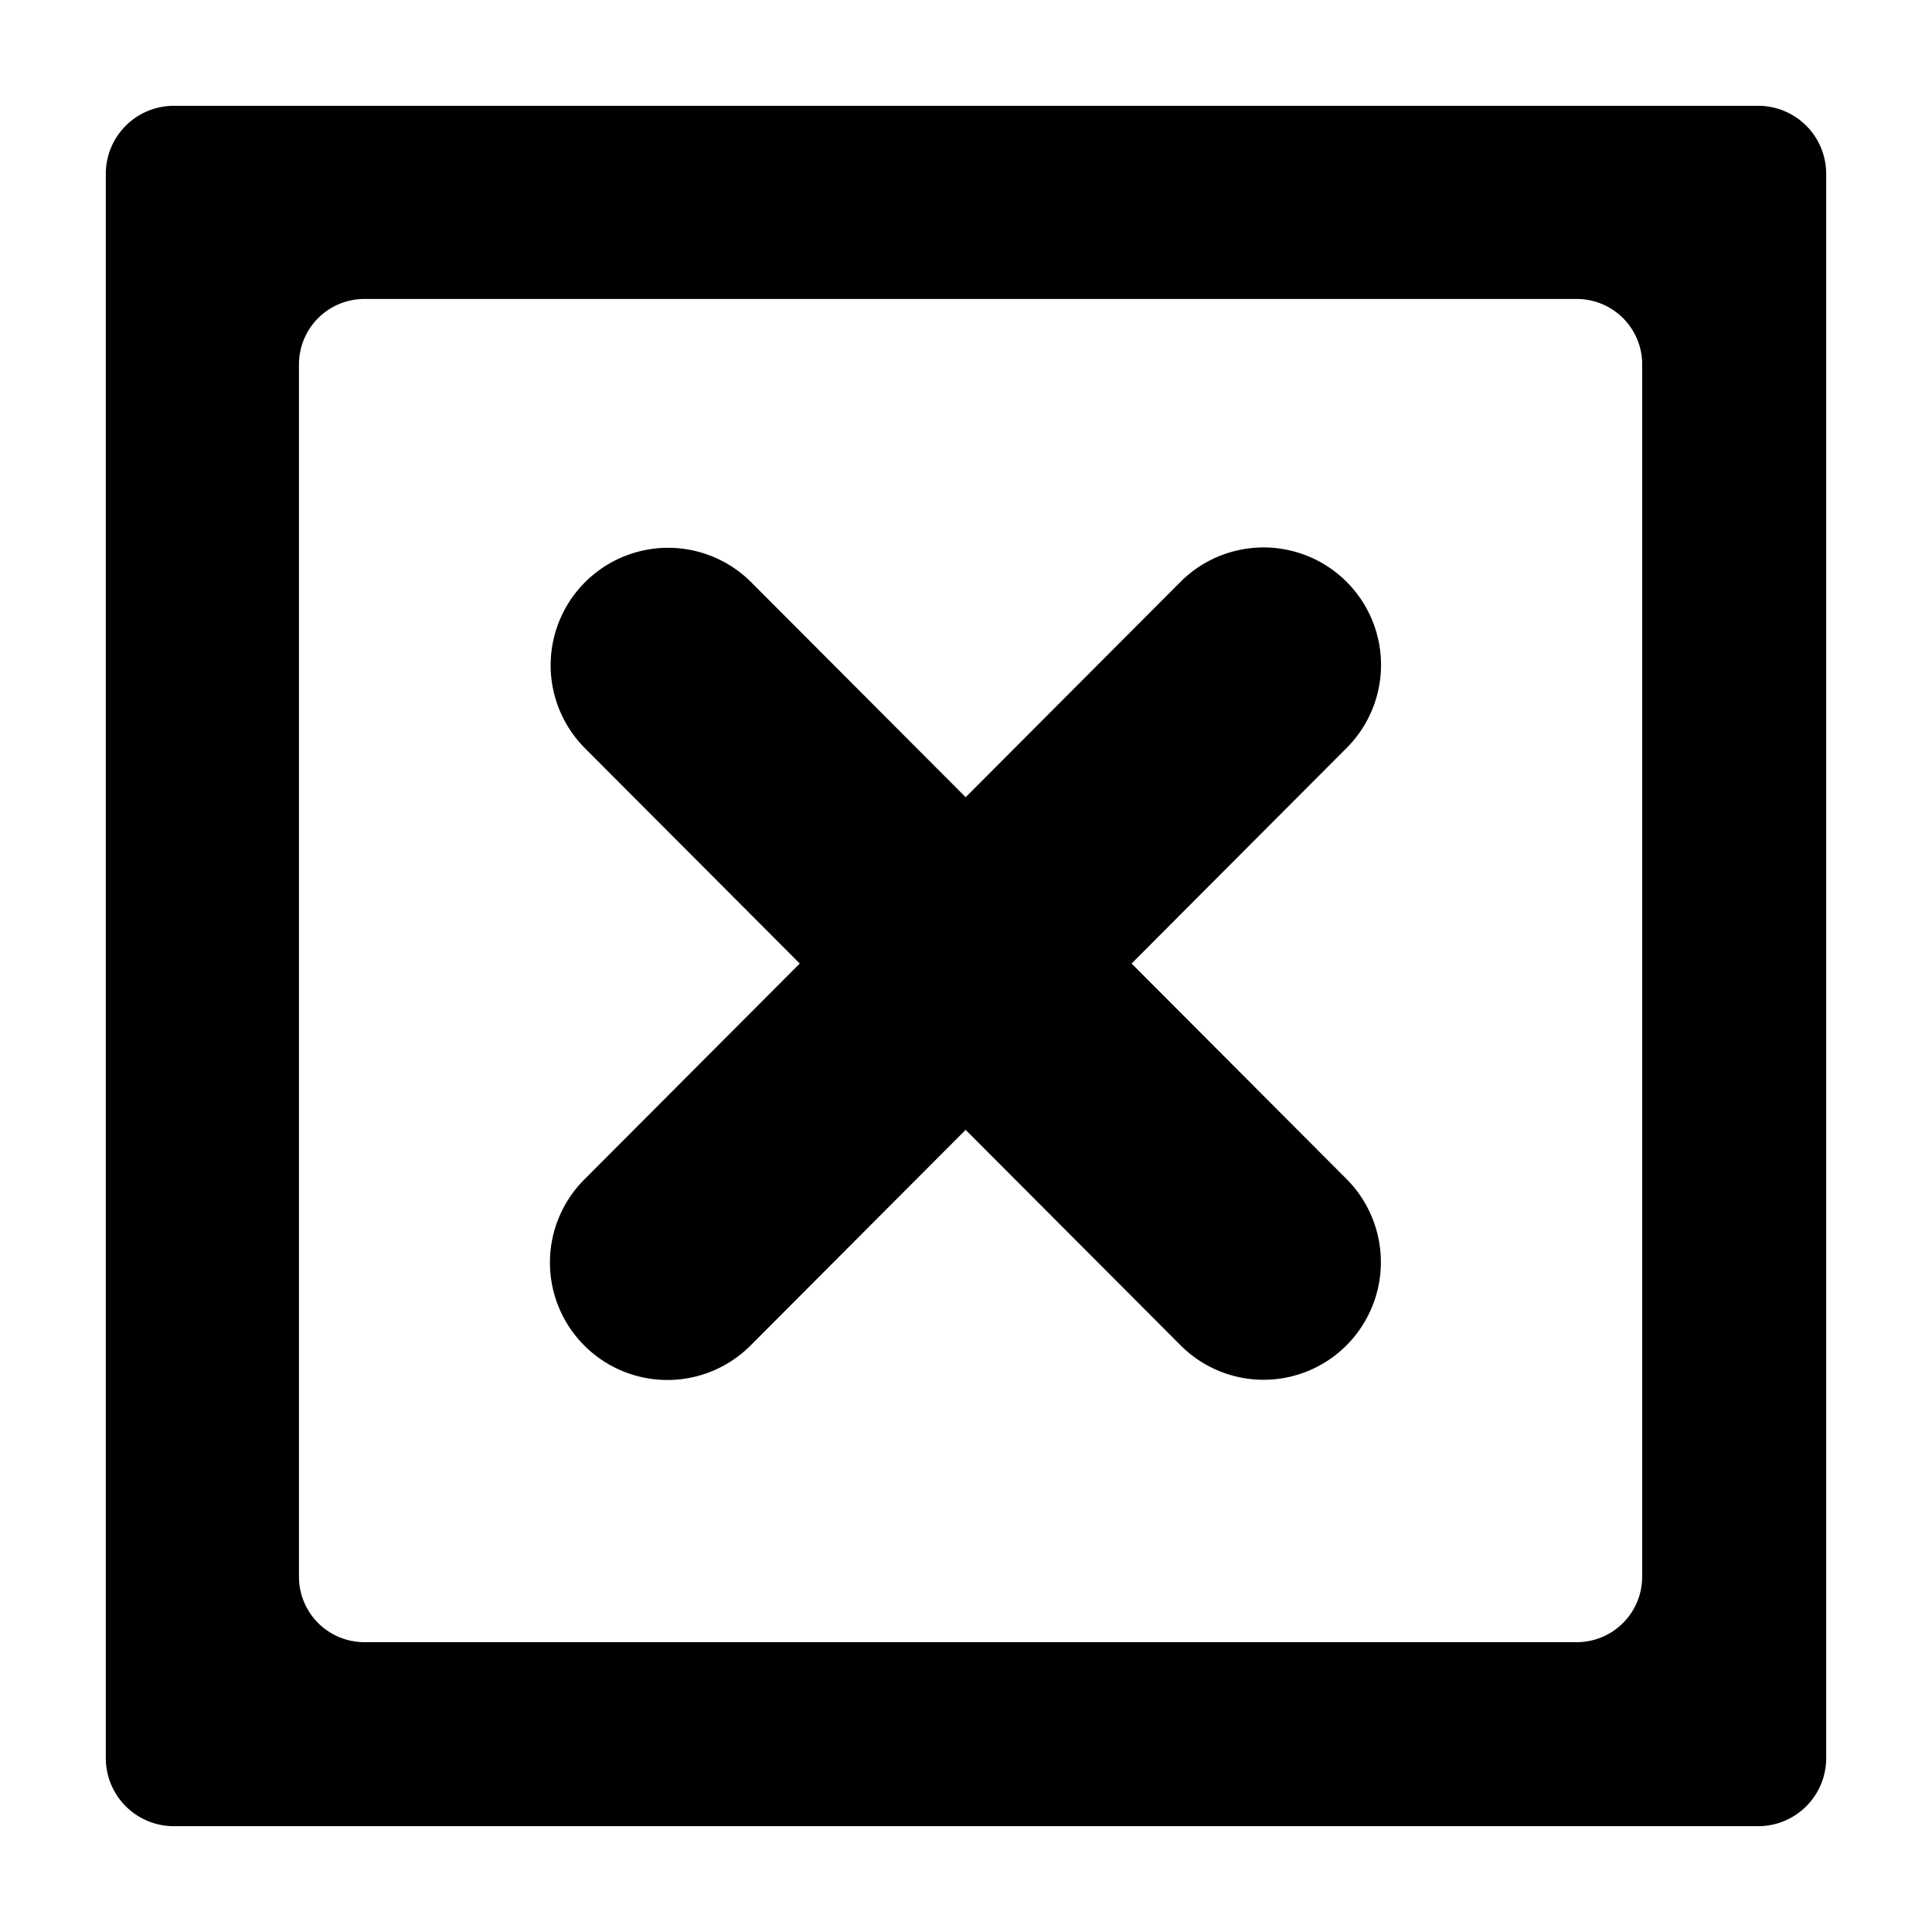 <svg xmlns="http://www.w3.org/2000/svg" width="99.96" height="99.96" viewBox="0 0 420 420">
<defs>
    <style>
      .cls-1 {
        fill-rule: evenodd;
      }
    </style>
  </defs>
  <path id="square_checkbox_false" class="cls-1" d="M382.2,397H37.8A14.8,14.8,0,0,1,23,382.2V37.8A14.8,14.8,0,0,1,37.8,23H382.2A14.8,14.8,0,0,1,397,37.8V382.2A14.8,14.8,0,0,1,382.2,397Zm-25.2-317.785a14.221,14.221,0,0,0-14.22-14.221H79.215A14.221,14.221,0,0,0,64.994,79.215V342.773a14.221,14.221,0,0,0,14.221,14.22H342.773a14.221,14.221,0,0,0,14.22-14.22V79.215ZM292.72,292.462a25.461,25.461,0,0,1-36.07,0l-46.726-46.84L163.2,292.462a25.536,25.536,0,1,1-36.069-36.157l46.726-46.84-46.726-46.84A25.536,25.536,0,0,1,163.2,126.468l46.726,46.84,46.726-46.84a25.536,25.536,0,0,1,36.07,36.157l-46.726,46.84,46.726,46.84A25.611,25.611,0,0,1,292.72,292.462Z"/>
</svg>
